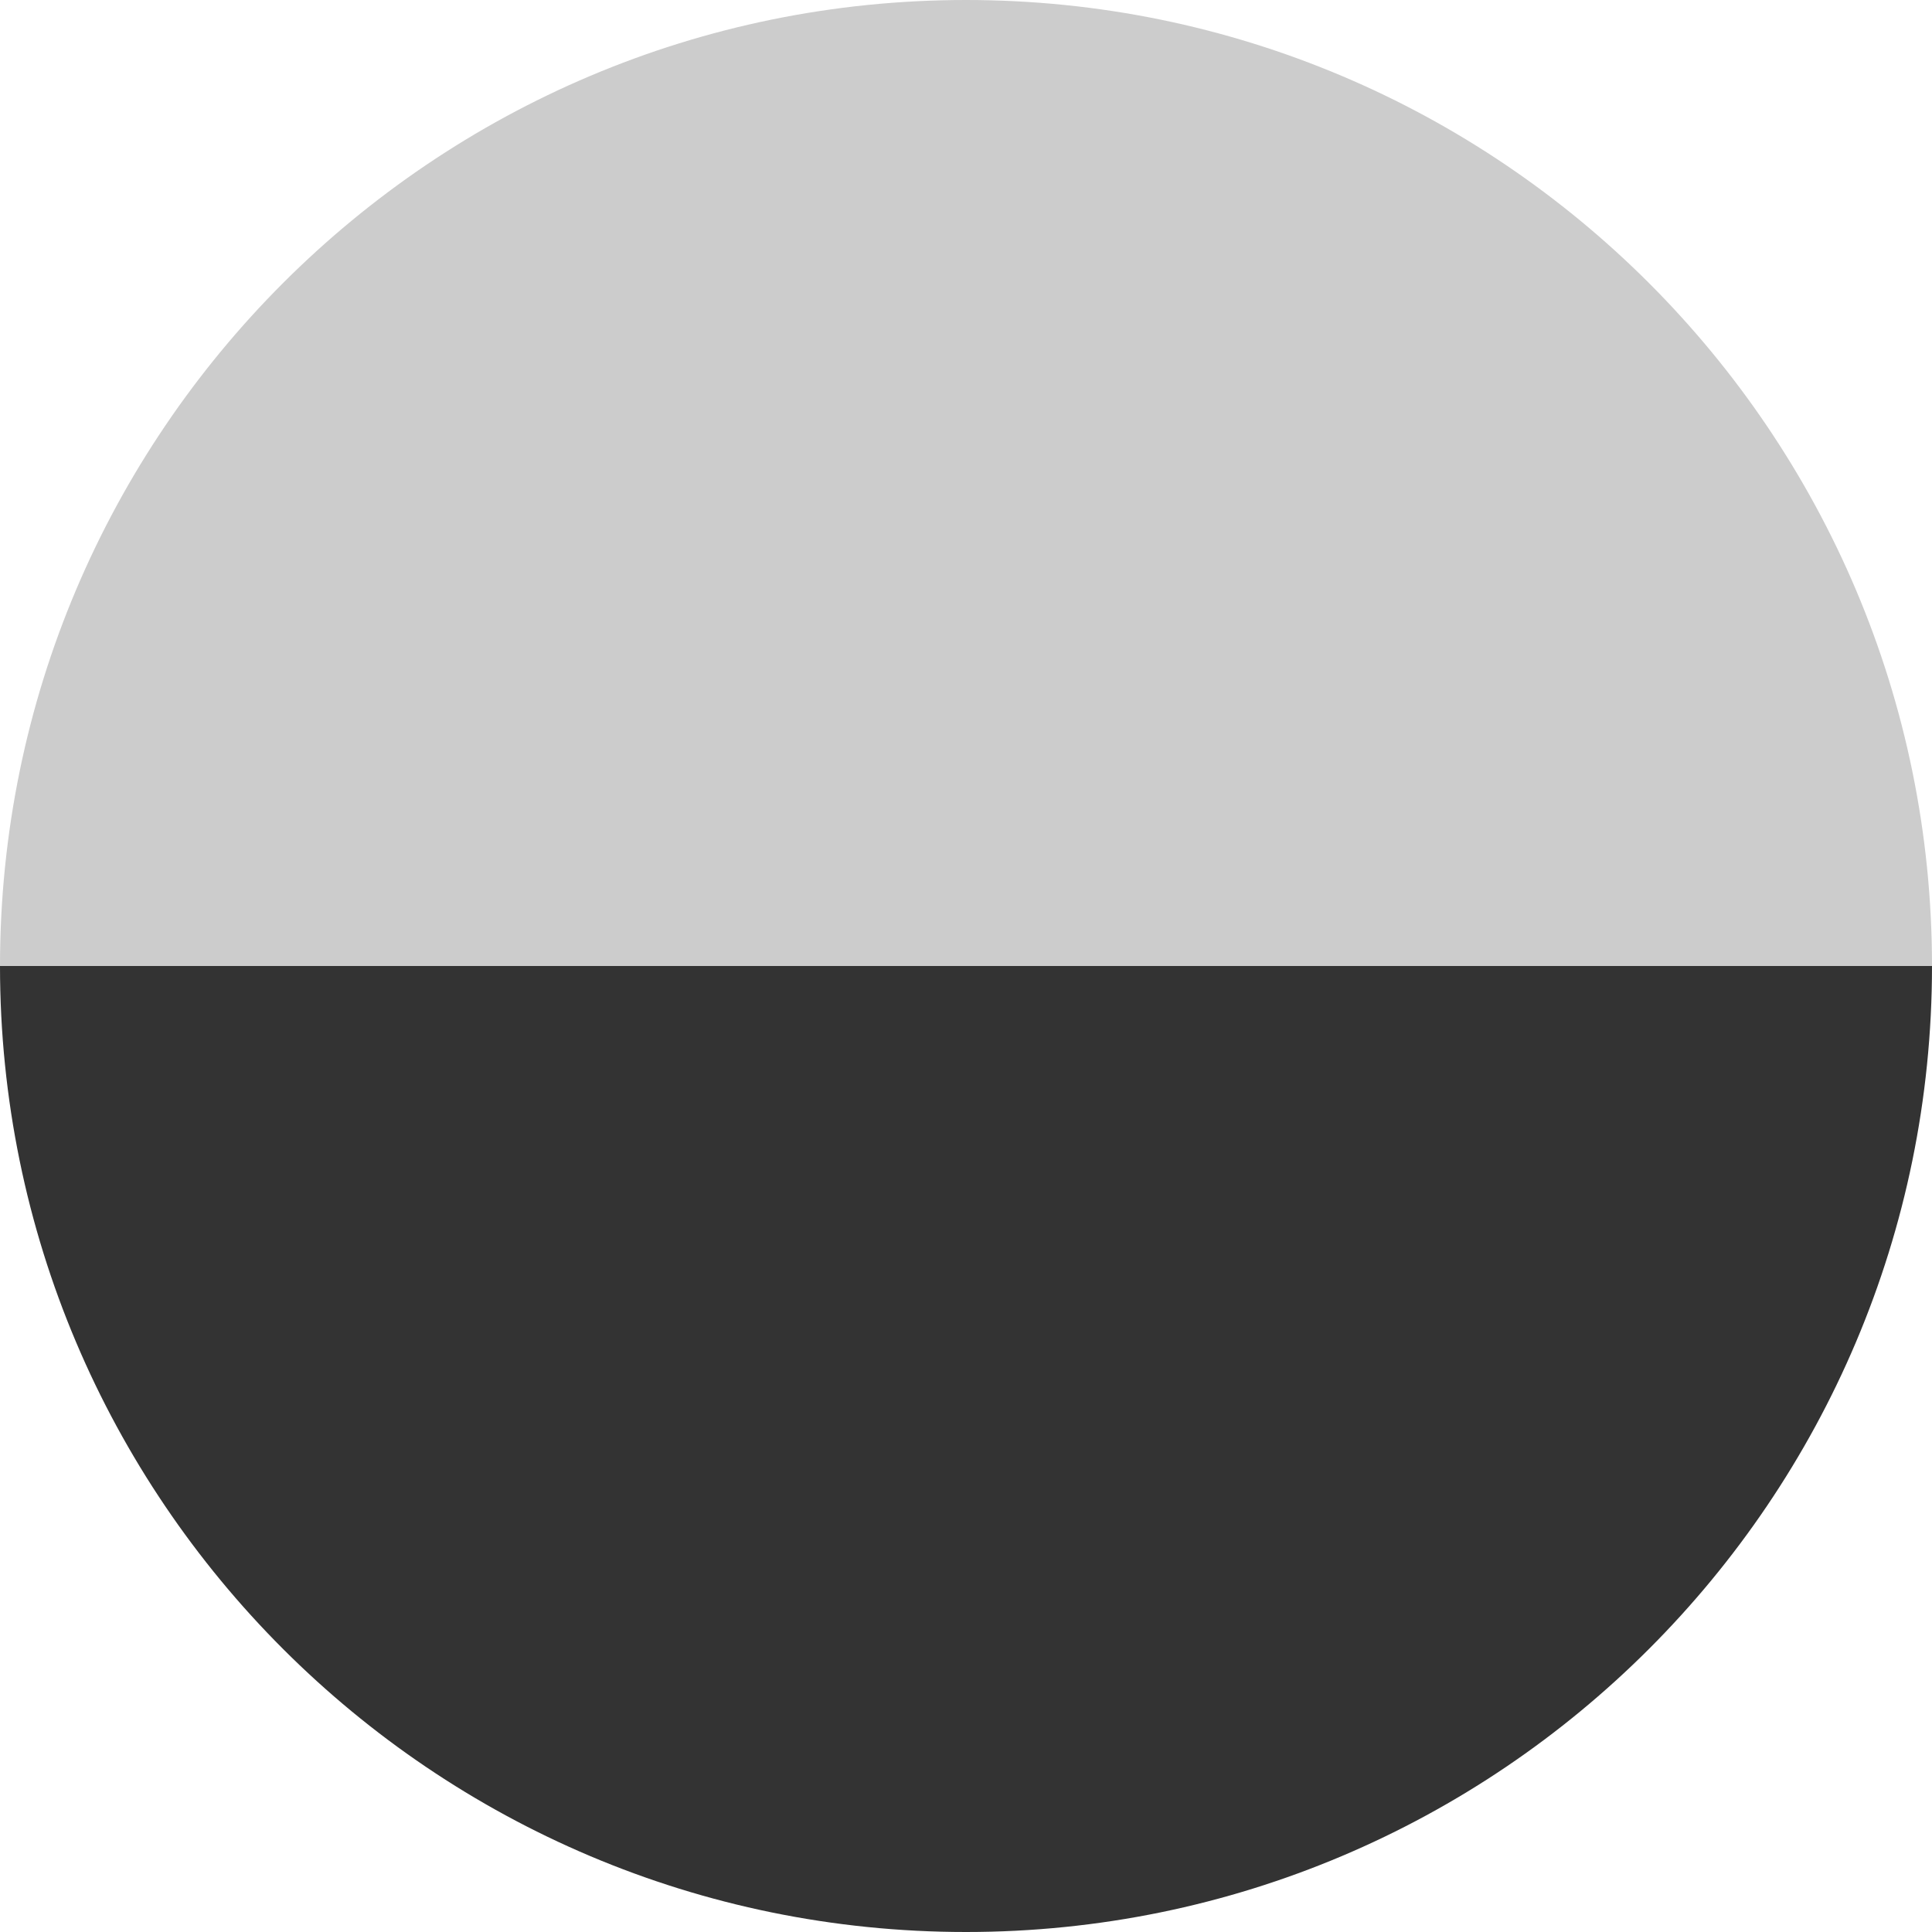 <?xml version="1.0" encoding="UTF-8" standalone="no"?>
<svg
   version="1.1"
   width="180"
   height="180"
   viewBox="0 0 180 180"
   xml:space="preserve"
   id="svg7"
   sodipodi:docname="Untitled.svg"
   xmlns:inkscape="http://www.inkscape.org/namespaces/inkscape"
   xmlns:sodipodi="http://sodipodi.sourceforge.net/DTD/sodipodi-0.dtd"
   xmlns="http://www.w3.org/2000/svg"
   xmlns:svg="http://www.w3.org/2000/svg"><sodipodi:namedview
   id="namedview7"
   pagecolor="#505050"
   bordercolor="#ffffff"
   borderopacity="1"
   inkscape:showpageshadow="0"
   inkscape:pageopacity="0"
   inkscape:pagecheckerboard="1"
   inkscape:deskcolor="#505050" />
<desc
   id="desc1">Created with Fabric.js 5.3.0</desc>
<defs
   id="defs1" />


<g
   id="g44"
   transform="translate(-42.51,24.85)"><path
     id="path1-2-4-1-5-9"
     style="fill:#cccccc;fill-opacity:1;fill-rule:nonzero;stroke:#43206e;stroke-width:0;stroke-linecap:butt;stroke-linejoin:miter;stroke-miterlimit:4;stroke-dasharray:none;stroke-dashoffset:0"
     d="m 132.51,-24.85 c -49.68,0 -90,40.32 -90,90 H 222.51 c 0,-49.68 -40.32,-90 -90,-90 z" /><path
     id="path1-2-4-1-7-4-0"
     style="fill:#333333;fill-opacity:1;fill-rule:nonzero;stroke:#43206e;stroke-width:0;stroke-linecap:butt;stroke-linejoin:miter;stroke-miterlimit:4;stroke-dasharray:none;stroke-dashoffset:0"
     d="m 132.51,155.15 c -49.68,0 -90,-40.32 -90,-90 H 222.51 c 0,49.68 -40.32,90 -90,90 z" /></g></svg>
